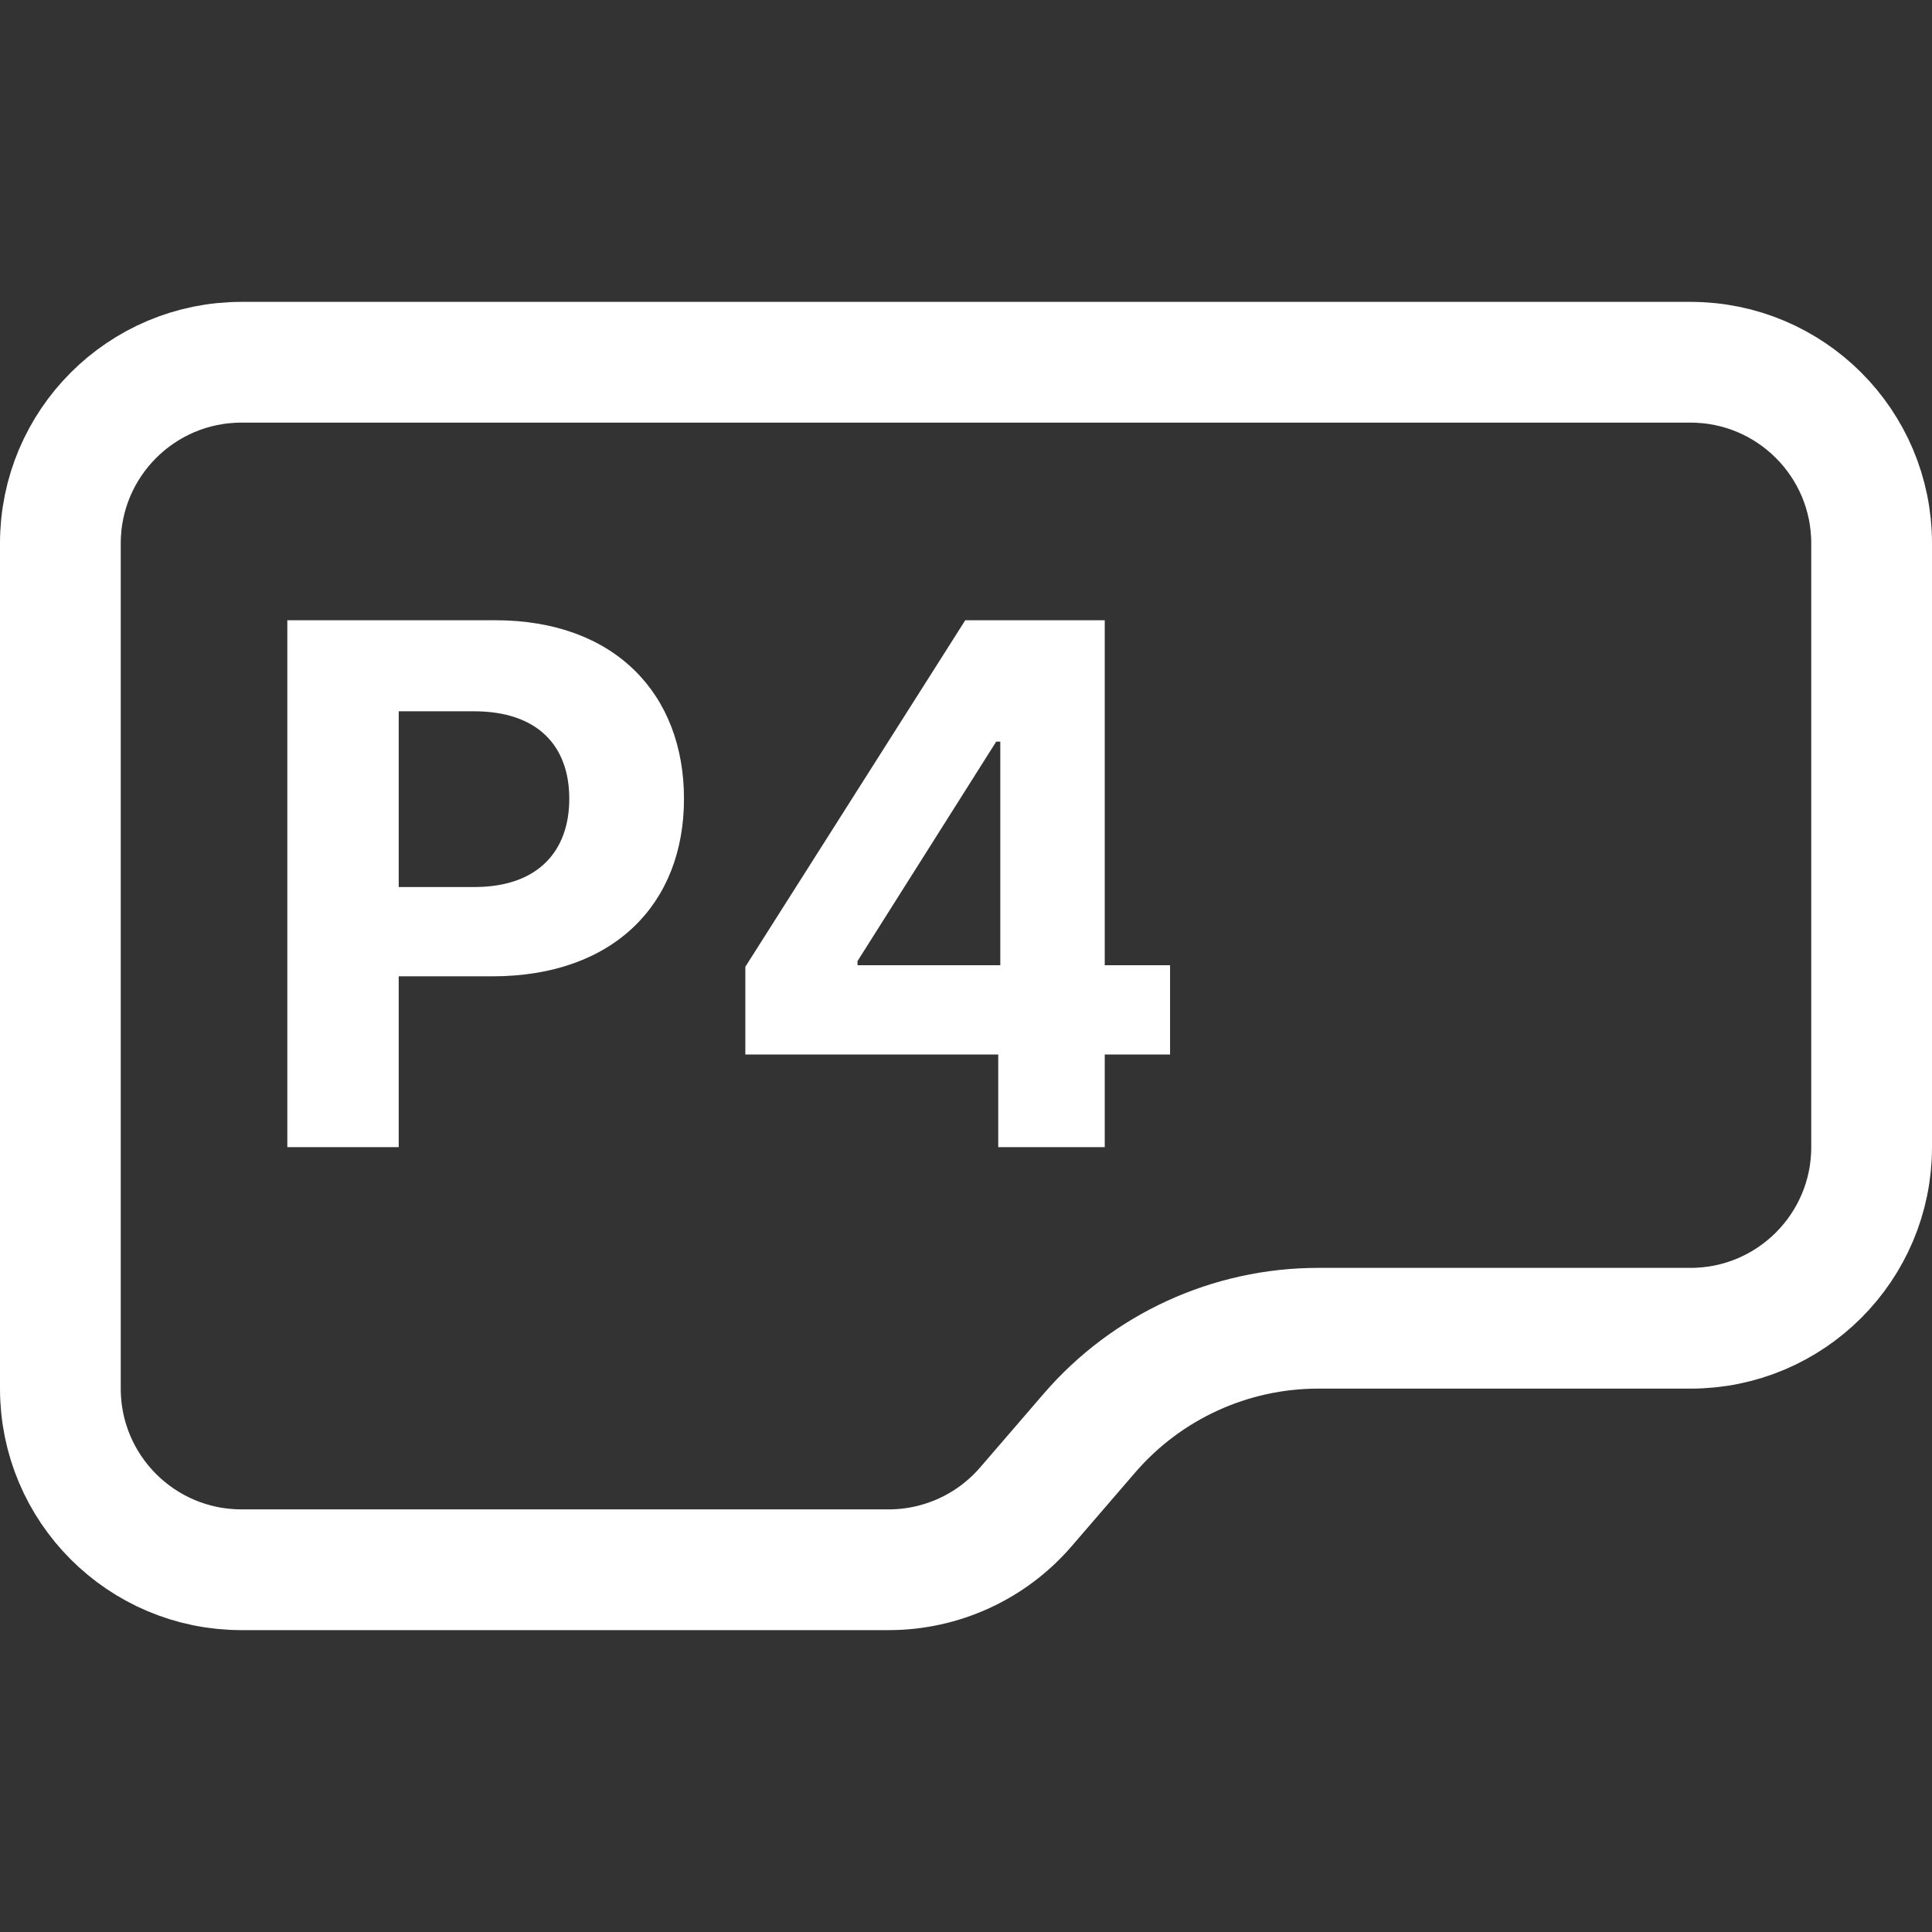 <svg width="32" height="32" viewBox="0 0 32 32" fill="none" xmlns="http://www.w3.org/2000/svg">
<rect x="0" y="0" width="32" height="32" fill="#333333" stroke="none"/>
<path d="M1 21.454V23C1 24.657 2.343 26 4 26H14.719C15.592 26 16.421 25.62 16.991 24.959L18.046 23.735C18.996 22.634 20.378 22 21.833 22H28C29.657 22 31 20.657 31 19V9C31 7.343 29.657 6 28 6H4C2.343 6 1 7.343 1 9V21.454Z" stroke="white" stroke-width="2"/>
<path d="M4.759 19H6.604V16.171H8.155C10.162 16.171 11.329 14.973 11.329 13.23C11.329 11.496 10.183 10.273 8.202 10.273H4.759V19ZM6.604 14.692V11.781H7.848C8.913 11.781 9.429 12.361 9.429 13.23C9.429 14.095 8.913 14.692 7.857 14.692H6.604ZM12.345 17.466H16.534V19H18.298V17.466H19.38V15.987H18.298V10.273H15.988L12.345 16.013V17.466ZM16.568 15.987H14.203V15.919L16.5 12.284H16.568V15.987Z" fill="white"/>
</svg>
